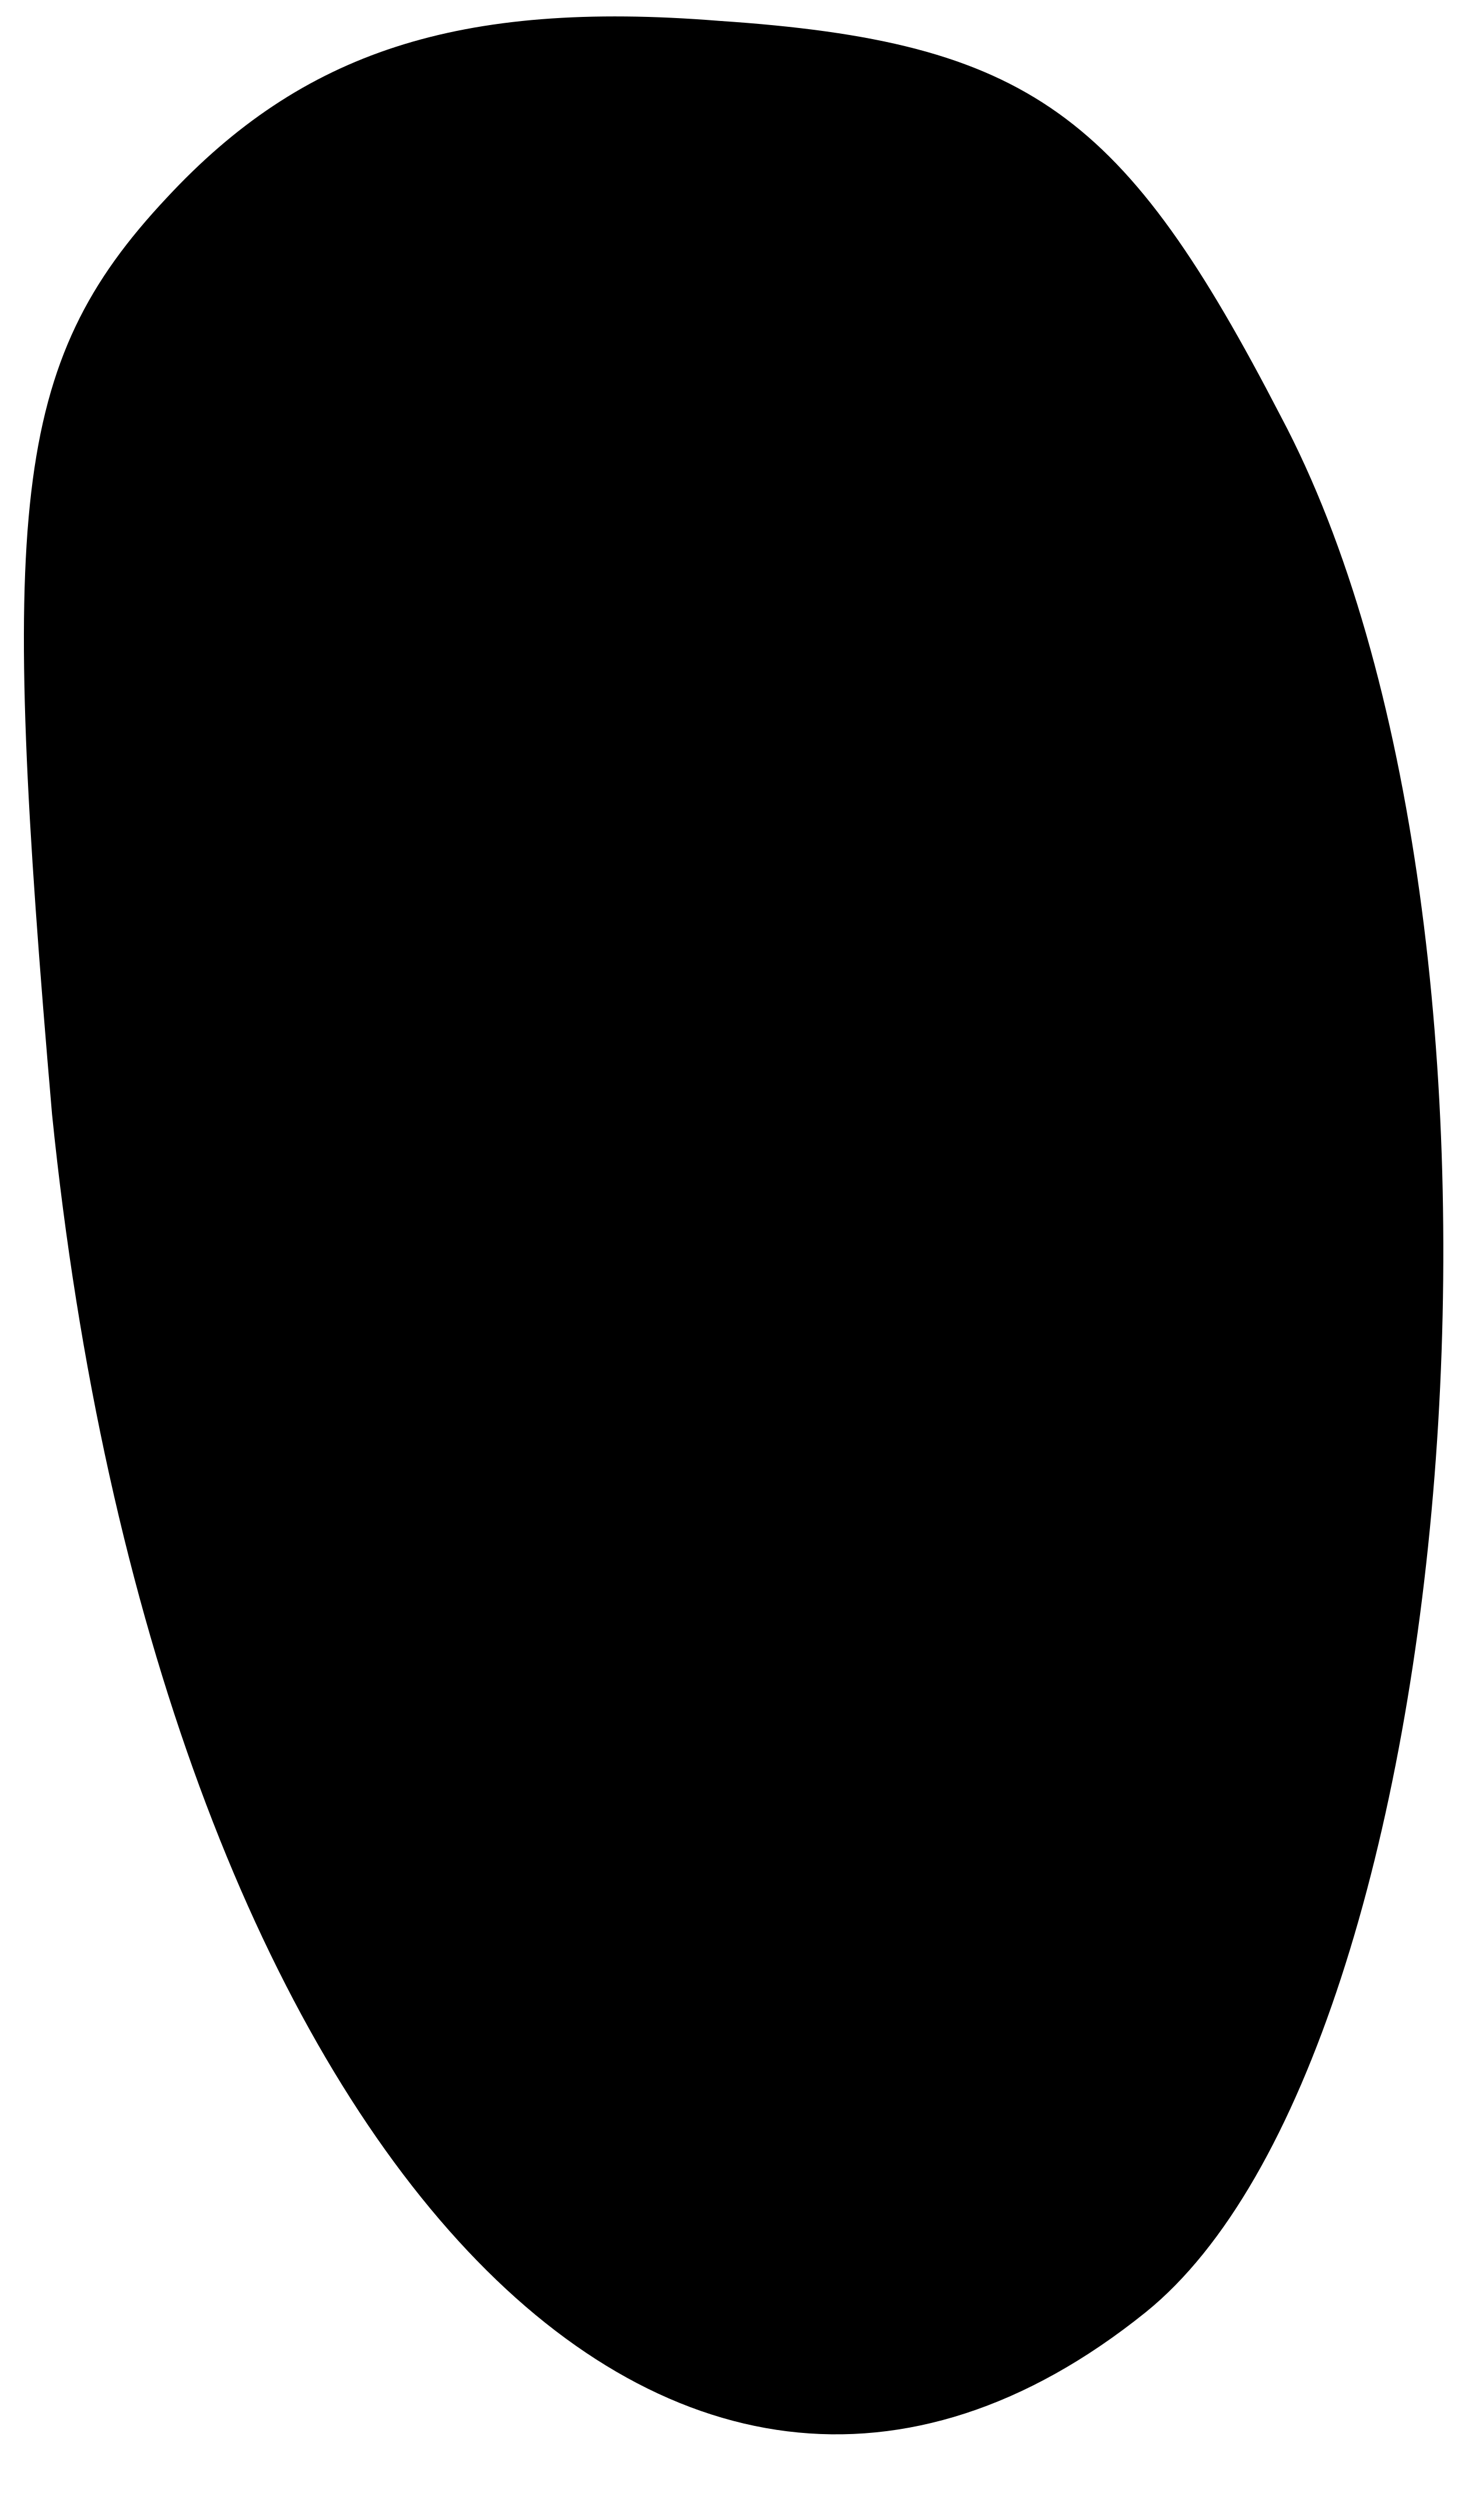 <?xml version="1.0" standalone="no"?>
<!DOCTYPE svg PUBLIC "-//W3C//DTD SVG 20010904//EN"
 "http://www.w3.org/TR/2001/REC-SVG-20010904/DTD/svg10.dtd">
<svg version="1.0" xmlns="http://www.w3.org/2000/svg"
 width="14pt" height="24pt" viewBox="0 0 14 24"
 preserveAspectRatio="xMidYMid meet">
<g transform="translate(0,24) scale(0.1,-0.1)"
fill="#000000" stroke="none">
<path fill="#000000" stroke="none" d="M16 221 c-15 -16 -16 -30 -11 -88 10
-98 59 -152 105 -115 31 25 39 133 13 182 -15 29 -24 36 -54 38 -25 2 -40 -3
-53 -17z"/>
</g>
</svg>
